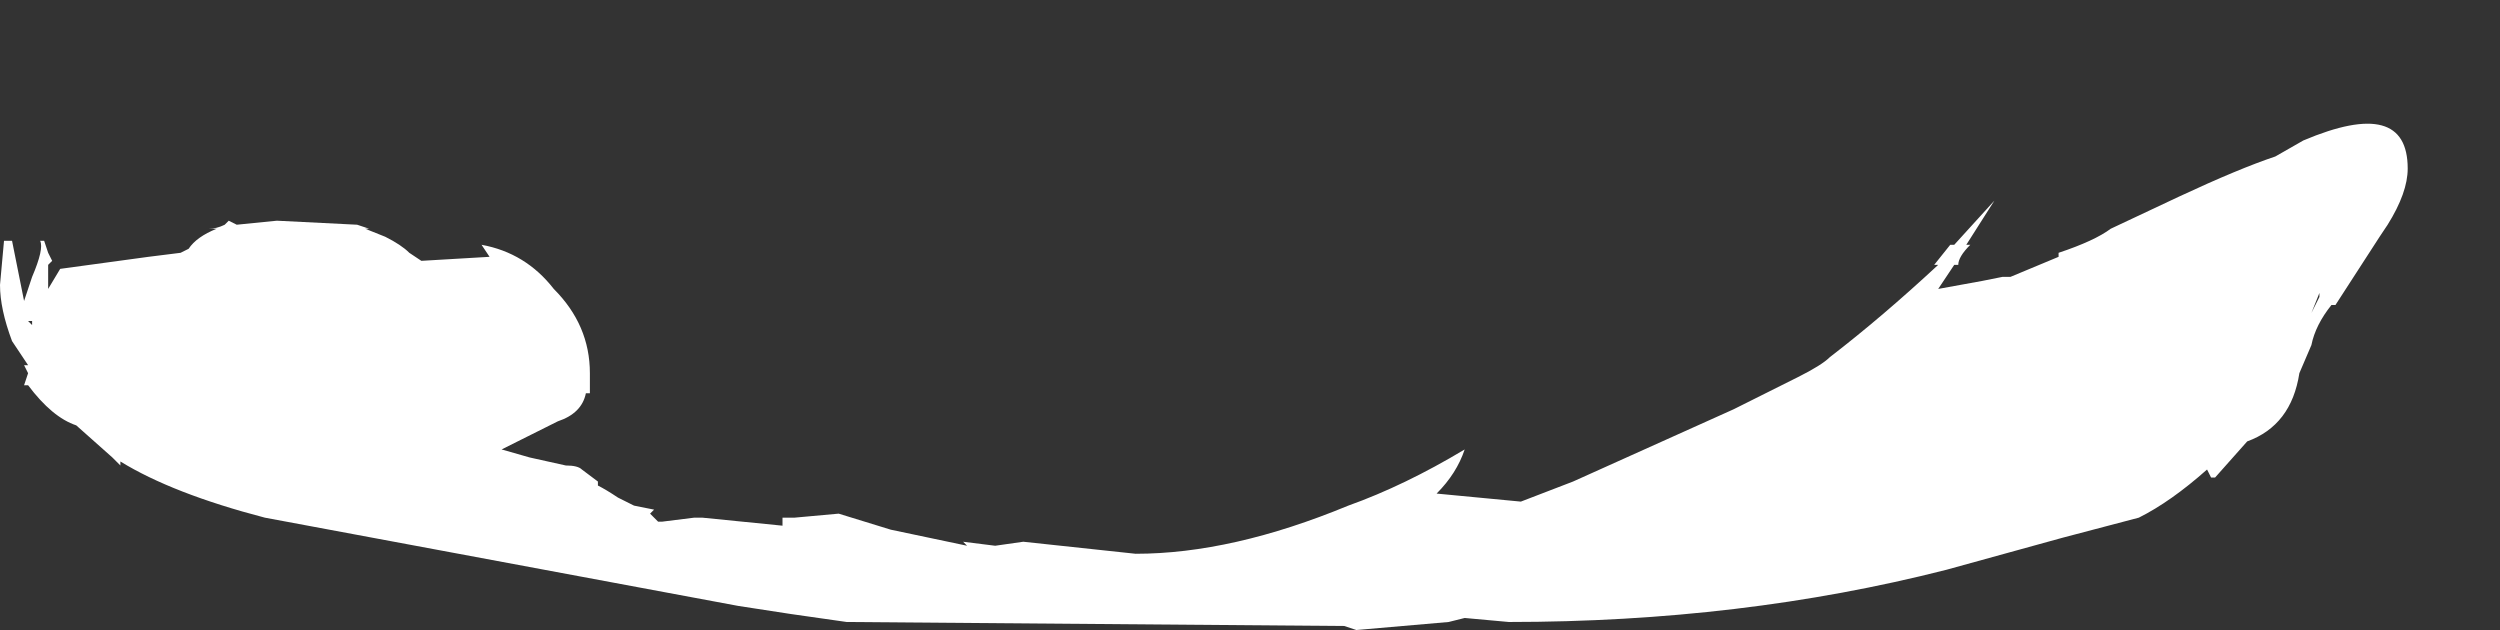<?xml version="1.0" encoding="UTF-8" standalone="no"?>
<svg xmlns:ffdec="https://www.free-decompiler.com/flash" xmlns:xlink="http://www.w3.org/1999/xlink" ffdec:objectType="shape" height="7.85px" width="31.15px" xmlns="http://www.w3.org/2000/svg">
  <rect width="100%" height="100%" fill="#333333" stroke="none"/>
  <g transform="matrix(1.0, 0.0, 0.0, 1.0, 15.0, 5.55)">
    <path d="M9.1 -2.25 L9.3 -2.5 9.35 -2.5 9.85 -3.05 9.5 -2.5 9.55 -2.5 Q9.4 -2.35 9.4 -2.25 L9.35 -2.25 9.15 -1.95 9.7 -2.05 9.95 -2.1 10.05 -2.1 10.65 -2.35 10.65 -2.4 Q11.1 -2.55 11.3 -2.7 L12.15 -3.1 Q12.9 -3.45 13.35 -3.6 L13.7 -3.8 Q15.0 -4.35 15.0 -3.45 15.0 -3.15 14.75 -2.75 L14.65 -2.6 14.1 -1.75 14.05 -1.75 Q13.85 -1.5 13.8 -1.25 L13.65 -0.9 Q13.55 -0.25 13.0 -0.05 L12.6 0.4 12.55 0.4 12.5 0.3 Q12.05 0.7 11.65 0.9 L10.7 1.15 9.25 1.55 Q6.7 2.2 3.8 2.2 L3.25 2.15 3.05 2.2 1.9 2.3 1.75 2.25 -4.45 2.2 -5.15 2.1 -5.8 2.0 -11.7 0.9 Q-12.85 0.6 -13.5 0.2 L-13.5 0.25 -13.6 0.15 -14.05 -0.25 Q-14.35 -0.35 -14.65 -0.75 L-14.7 -0.75 -14.65 -0.9 -14.7 -1.0 -14.65 -1.0 -14.85 -1.3 Q-15.0 -1.7 -15.0 -2.0 L-14.95 -2.55 -14.85 -2.55 -14.7 -1.8 -14.6 -2.1 Q-14.45 -2.45 -14.5 -2.55 L-14.45 -2.55 -14.4 -2.4 -14.35 -2.3 -14.4 -2.25 -14.4 -2.2 Q-14.4 -2.1 -14.4 -1.95 L-14.25 -2.2 -13.15 -2.35 -12.75 -2.4 -12.65 -2.45 Q-12.55 -2.6 -12.3 -2.7 L-12.4 -2.7 Q-12.3 -2.7 -12.2 -2.75 L-12.15 -2.8 -12.05 -2.75 -11.55 -2.8 -10.55 -2.75 -10.4 -2.7 -10.45 -2.7 -10.2 -2.6 Q-10.0 -2.5 -9.9 -2.4 L-9.75 -2.3 -8.9 -2.35 -9.0 -2.5 Q-8.45 -2.4 -8.1 -1.95 -7.65 -1.5 -7.65 -0.9 L-7.65 -0.65 -7.7 -0.65 Q-7.75 -0.4 -8.05 -0.3 L-8.75 0.05 -8.4 0.15 -7.95 0.25 Q-7.8 0.25 -7.75 0.3 L-7.55 0.45 -7.55 0.5 Q-7.45 0.55 -7.3 0.65 L-7.1 0.75 -6.85 0.8 -6.9 0.85 -6.8 0.95 -6.75 0.95 -6.35 0.9 -6.25 0.9 -5.25 1.0 -5.25 0.9 -5.1 0.9 -4.55 0.85 -3.9 1.05 -2.95 1.25 -3.0 1.2 -2.6 1.25 -2.25 1.2 -0.85 1.35 Q0.35 1.35 1.8 0.75 2.5 0.5 3.25 0.05 3.15 0.35 2.9 0.6 L3.95 0.7 4.6 0.45 6.6 -0.45 7.4 -0.85 Q7.7 -1.0 7.8 -1.1 8.45 -1.6 9.15 -2.25 L9.1 -2.25 M13.9 -1.9 L13.8 -1.65 13.9 -1.85 13.9 -1.9 M-14.6 -1.55 L-14.65 -1.55 -14.6 -1.5 -14.6 -1.55" fill="#ffffff" fill-rule="evenodd" stroke="none"/>
  </g>
</svg>
